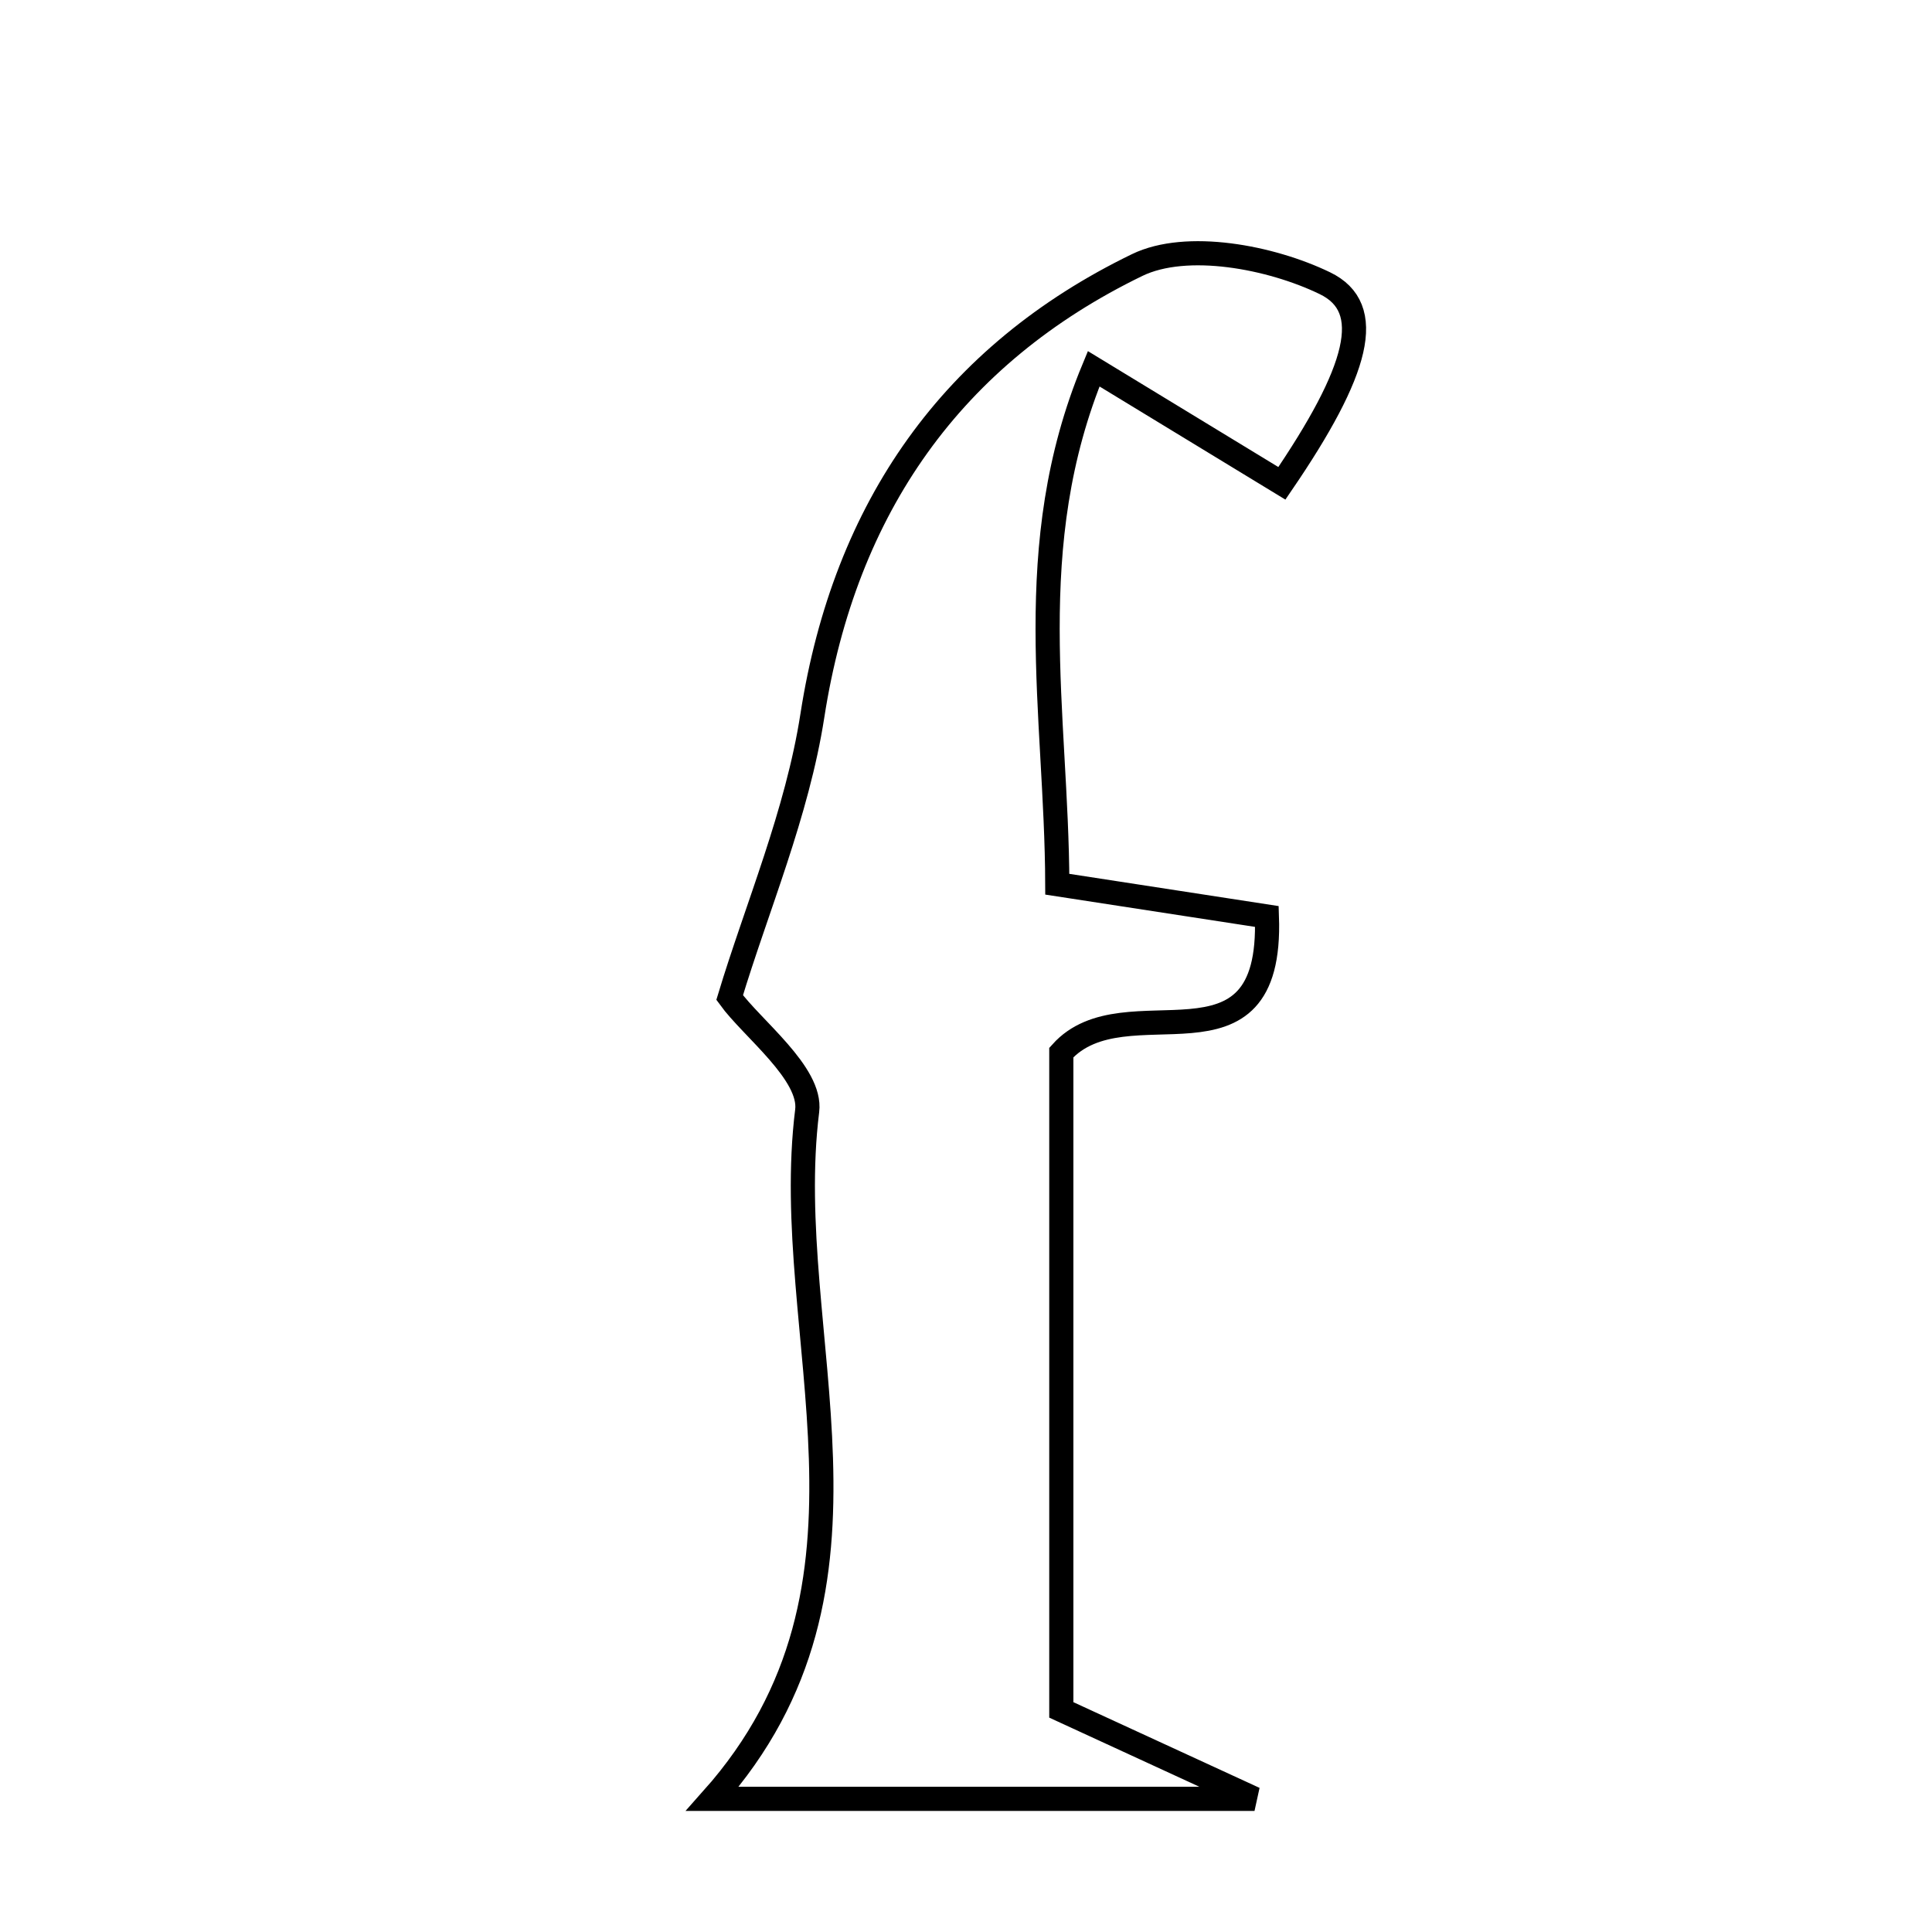 <svg xmlns="http://www.w3.org/2000/svg" viewBox="0.0 0.0 24.0 24.0" height="200px" width="200px"><path fill="none" stroke="black" stroke-width=".3" stroke-opacity="1.0"  filling="0" d="M14.127 3.292 C14.741 2.995 15.784 3.192 16.458 3.518 C17.092 3.824 16.881 4.602 15.924 6.004 C15.242 5.588 14.553 5.169 13.586 4.581 C12.67 6.789 13.127 8.863 13.134 10.984 C14.086 11.13 14.9 11.256 15.738 11.385 C15.812 13.484 13.981 12.186 13.184 13.075 C13.184 15.607 13.184 18.324 13.184 21.241 C13.736 21.496 14.381 21.792 15.584 22.346 C12.927 22.346 10.866 22.346 8.85 22.346 C11.222 19.681 9.68 16.588 10.027 13.799 C10.085 13.336 9.34 12.774 9.064 12.392 C9.4 11.279 9.903 10.107 10.092 8.887 C10.495 6.3 11.834 4.404 14.127 3.292"></path></svg>